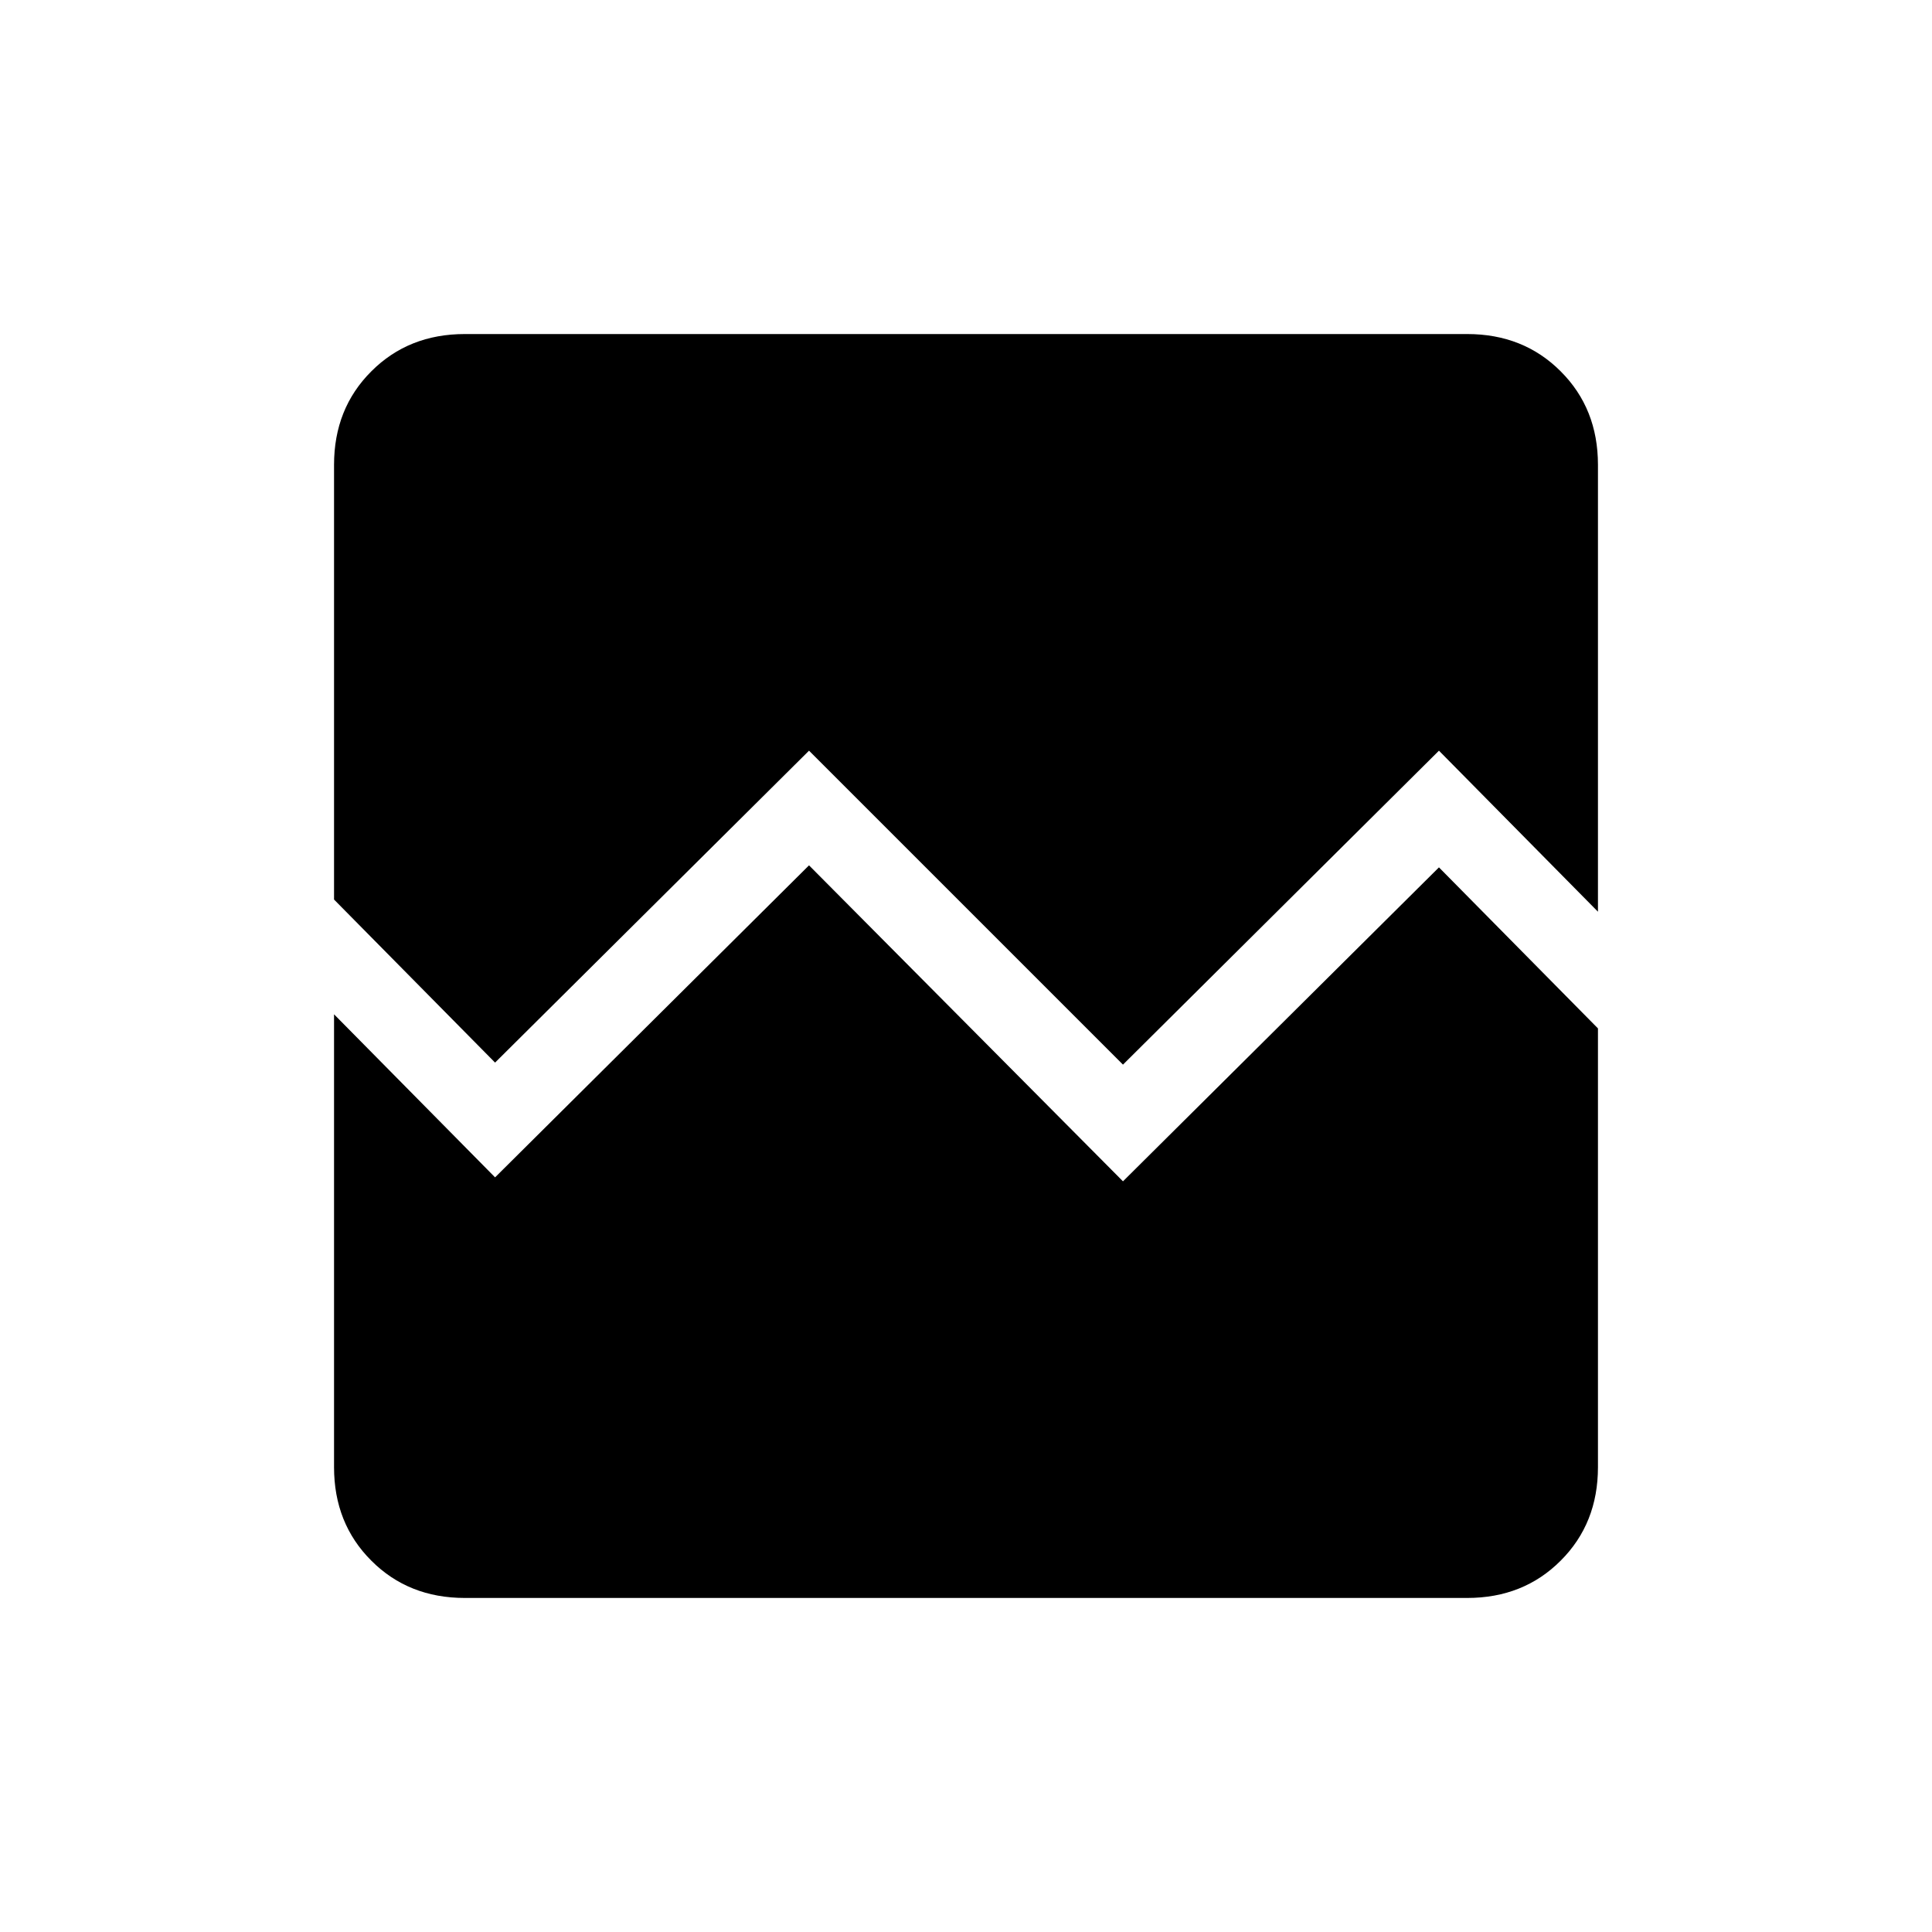 <svg xmlns="http://www.w3.org/2000/svg" height="20" width="20"><path d="M5.125 11 3.458 9.312v-4.5q0-.583.386-.968.385-.386.968-.386h10.376q.583 0 .968.386.386.385.386.968v4.626l-1.646-1.667-3.271 3.25-3.25-3.25Zm-.313 5.542q-.583 0-.968-.386-.386-.385-.386-.968V10.5l1.667 1.688 3.25-3.23 3.25 3.271 3.271-3.25 1.646 1.667v4.542q0 .583-.386.968-.385.386-.968.386Z"/></svg>